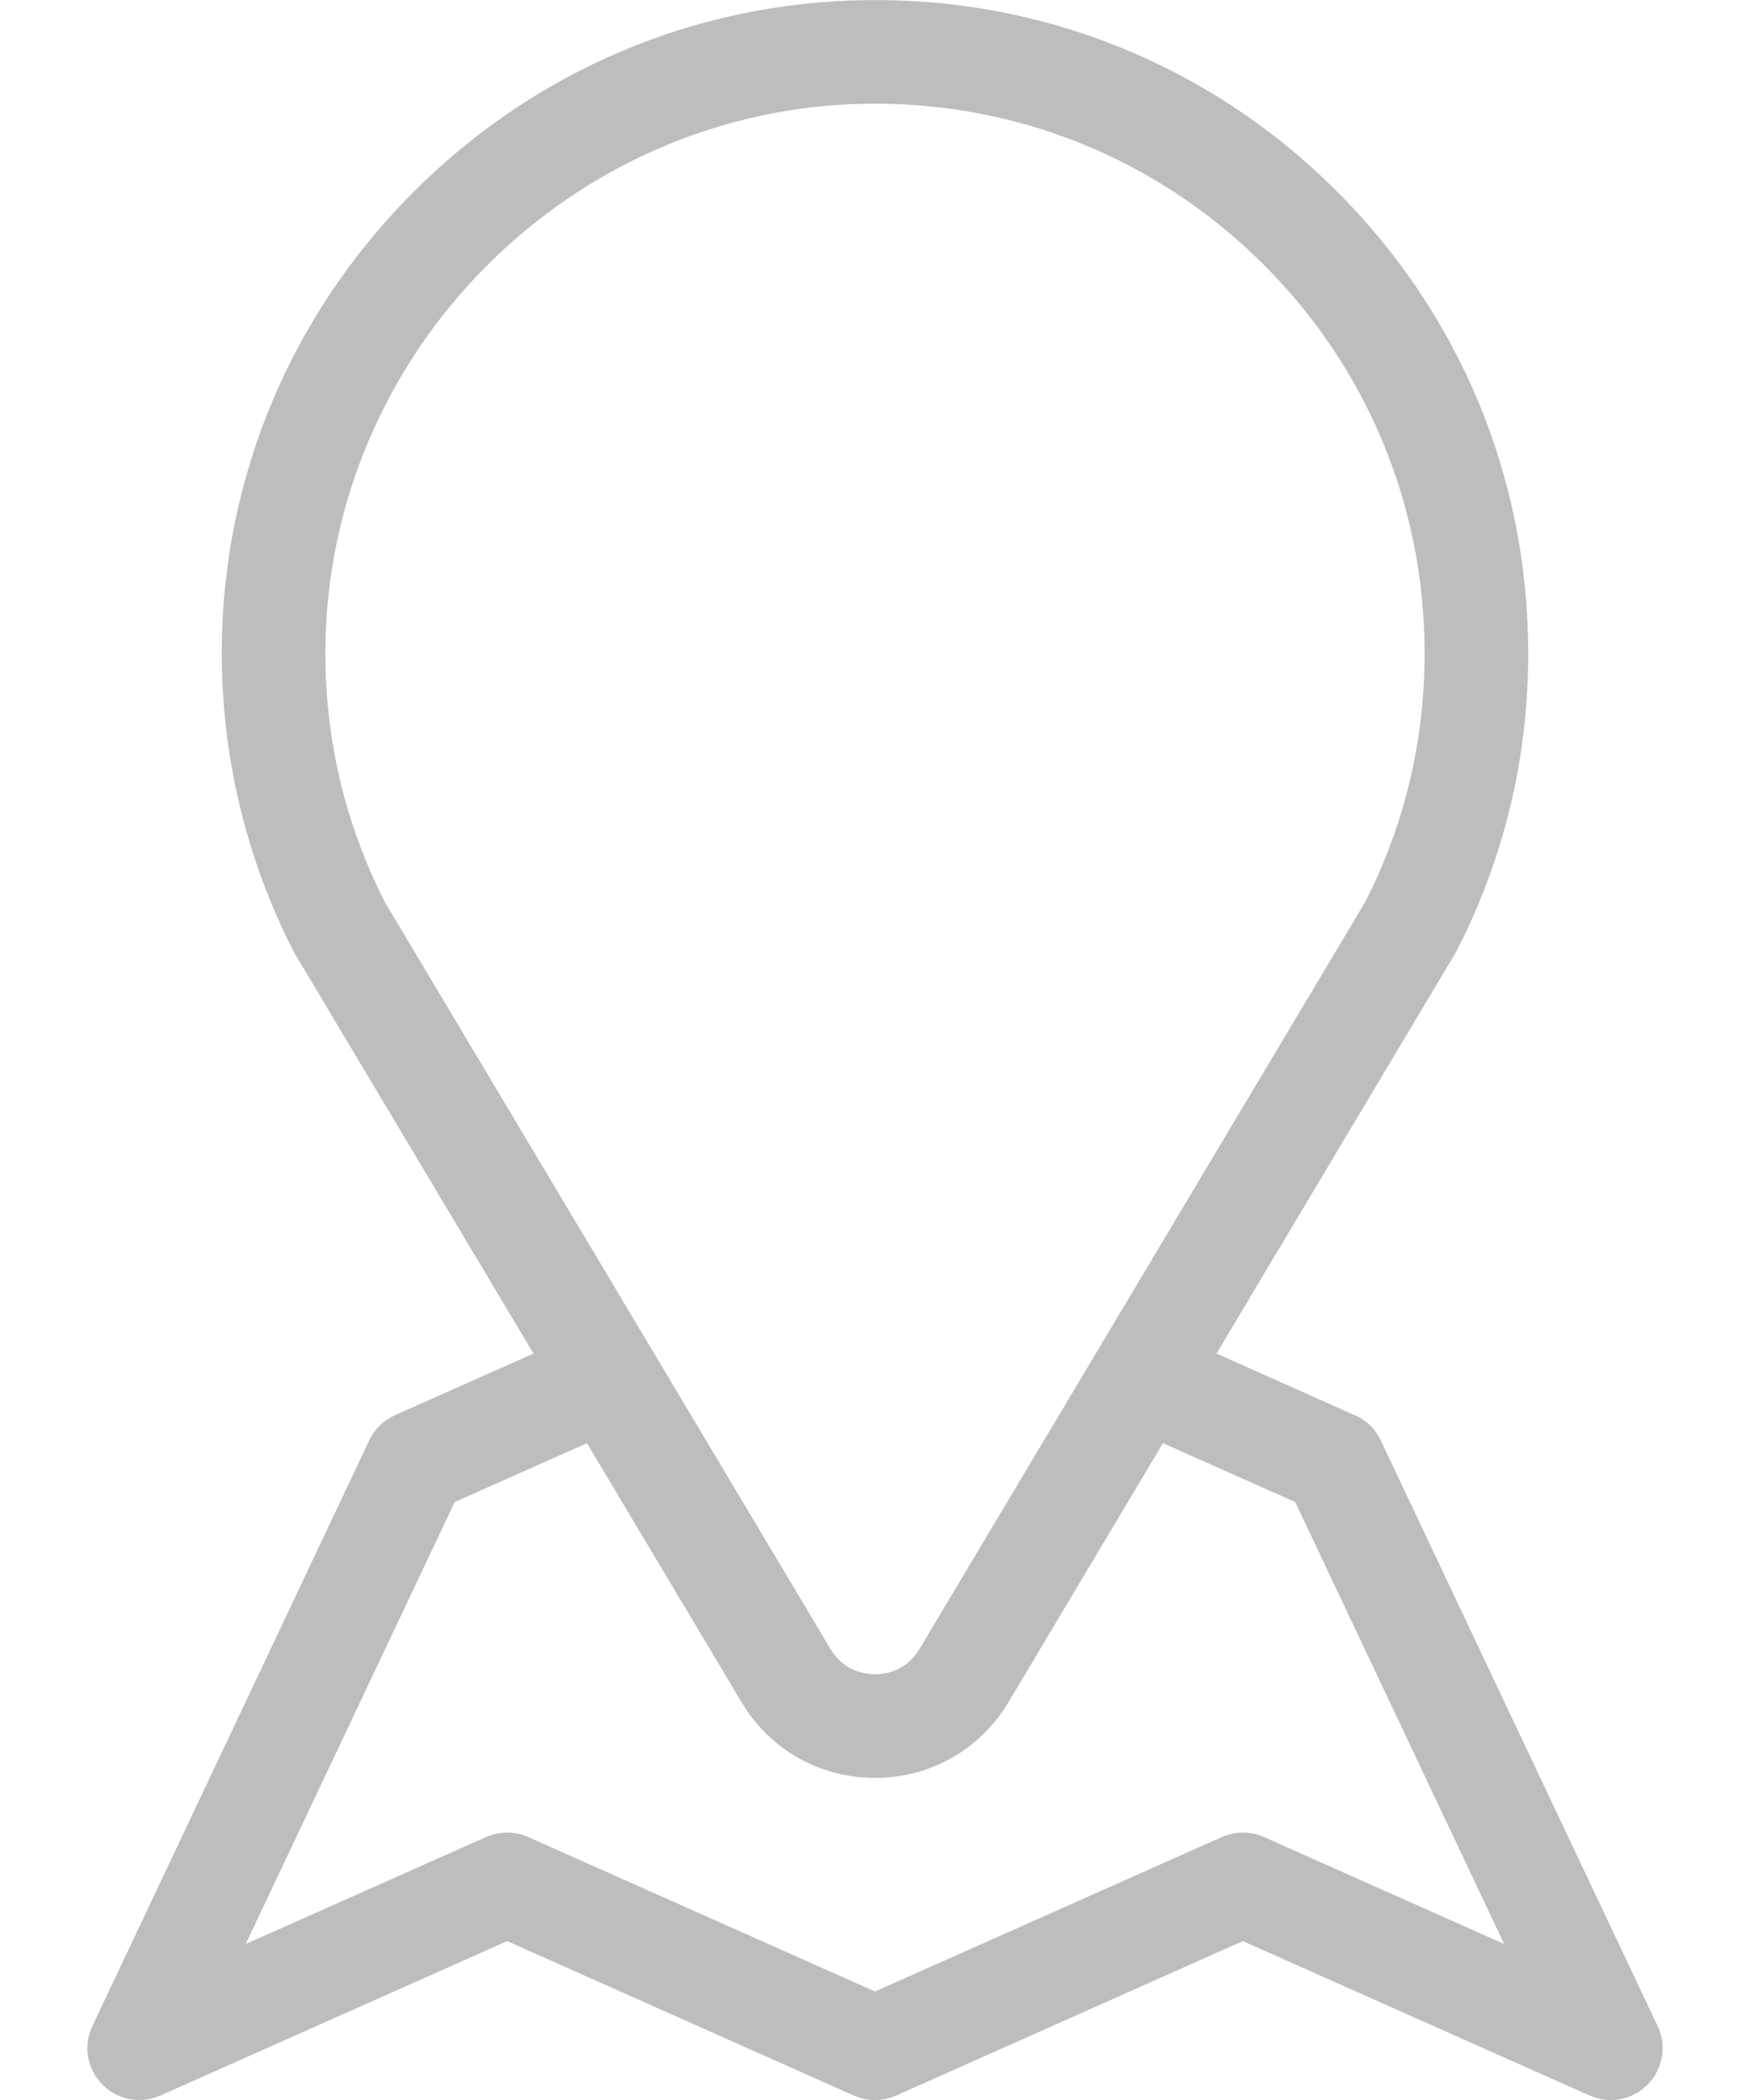 <svg width="15" height="18" viewBox="0 0 15 18" fill="none" xmlns="http://www.w3.org/2000/svg">
<path d="M14.208 17.366L11.835 12.346C11.788 12.246 11.706 12.169 11.607 12.128L10.427 11.602L12.472 8.174C12.477 8.165 12.482 8.157 12.486 8.149C12.893 7.355 13.099 6.497 13.099 5.599C13.099 4.089 12.507 2.673 11.431 1.612C10.356 0.552 8.932 -0.021 7.421 0.001C5.953 0.021 4.571 0.61 3.529 1.661C2.488 2.711 1.909 4.097 1.901 5.565C1.895 6.462 2.107 7.356 2.514 8.149C2.518 8.157 2.523 8.165 2.527 8.174L4.573 11.602L3.386 12.13C3.288 12.174 3.21 12.25 3.165 12.346L0.792 17.366C0.712 17.534 0.746 17.733 0.876 17.866C1.005 17.999 1.204 18.037 1.374 17.962L4.347 16.638L7.319 17.962C7.434 18.013 7.566 18.013 7.681 17.962L10.653 16.638L13.626 17.962C13.684 17.987 13.746 18 13.807 18C13.924 18 14.039 17.954 14.124 17.866C14.254 17.733 14.288 17.534 14.208 17.366ZM3.298 7.731C2.956 7.058 2.785 6.332 2.789 5.571C2.804 3.024 4.887 0.924 7.433 0.889C8.704 0.872 9.903 1.353 10.808 2.245C11.713 3.137 12.211 4.329 12.211 5.599C12.211 6.35 12.04 7.067 11.702 7.731L7.881 14.135C7.765 14.33 7.576 14.351 7.5 14.351C7.424 14.351 7.235 14.33 7.119 14.135L3.298 7.731ZM10.834 15.746C10.719 15.695 10.588 15.695 10.473 15.746L7.5 17.07L4.527 15.746C4.412 15.695 4.281 15.695 4.166 15.746L2.106 16.663L3.897 12.875L5.031 12.37L6.356 14.59C6.598 14.997 7.026 15.239 7.5 15.239C7.974 15.239 8.401 14.997 8.644 14.59L9.968 12.37L11.102 12.875L12.893 16.663L10.834 15.746Z" fill="#BDBDBD"/>
</svg>
